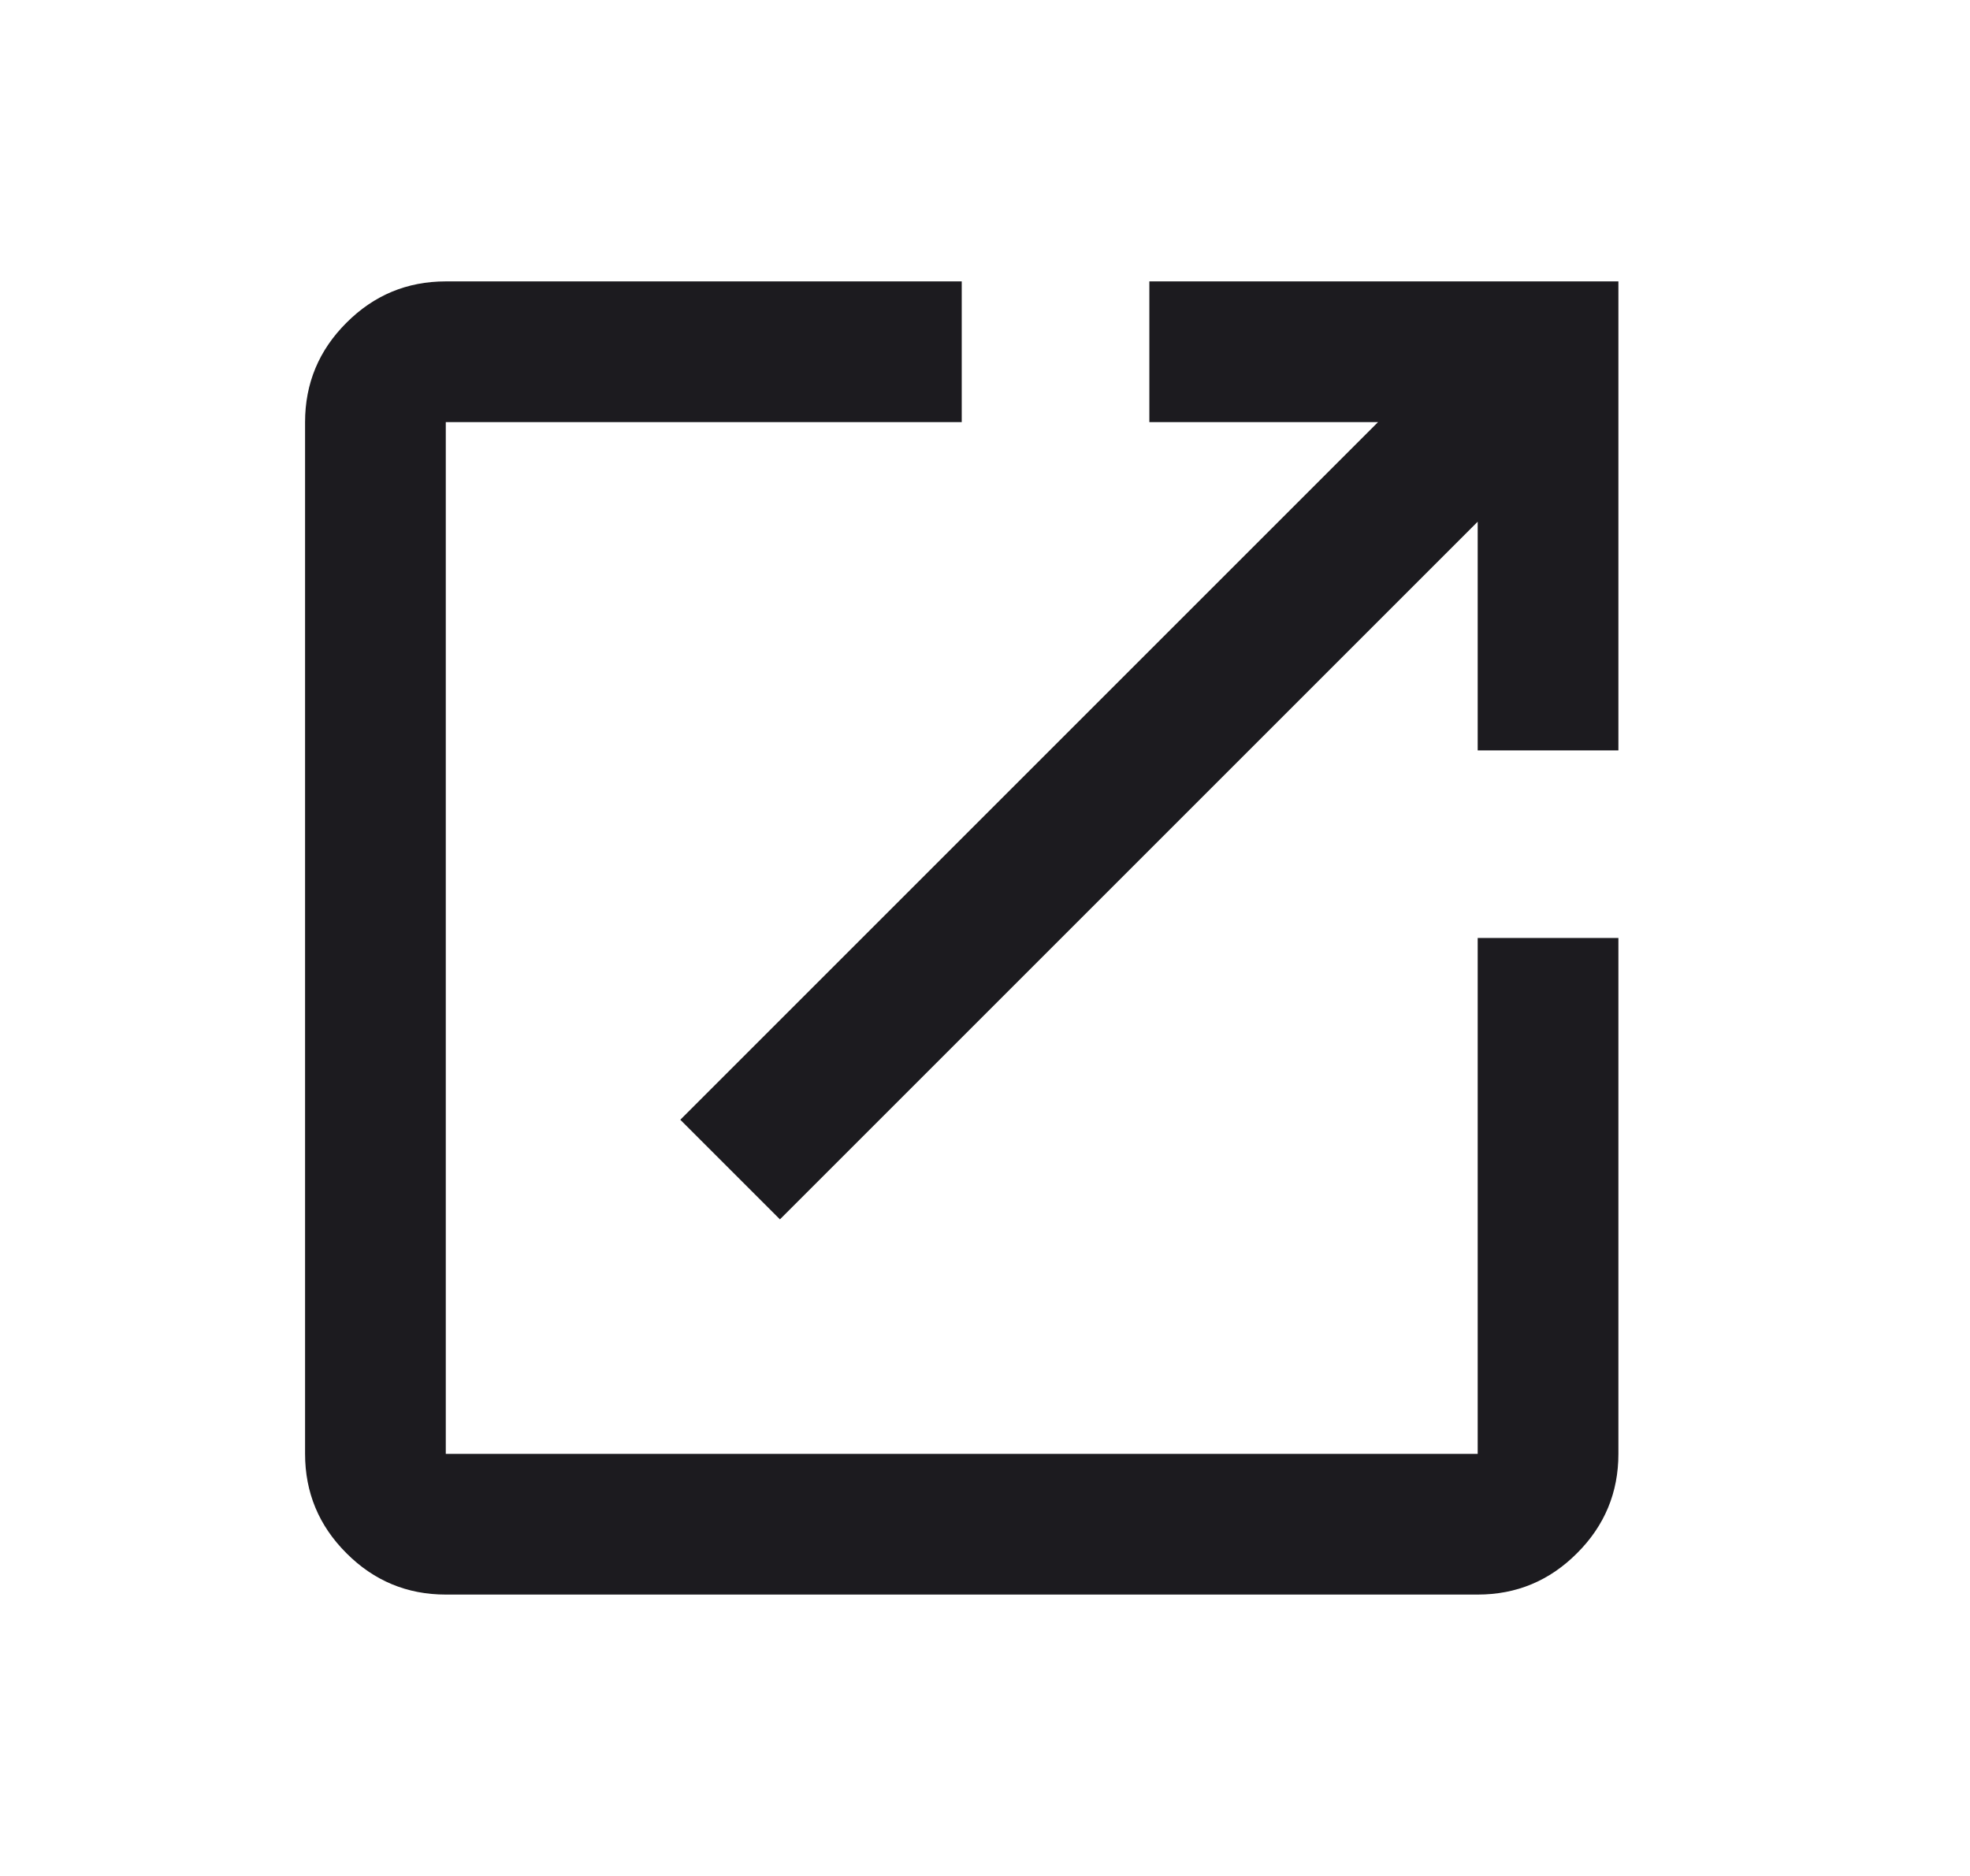 <svg width="21" height="20" viewBox="0 0 21 20" fill="none" xmlns="http://www.w3.org/2000/svg">
<mask id="mask0_245_428" style="mask-type:alpha" maskUnits="userSpaceOnUse" x="0" y="0" width="21" height="20">
<rect x="0.252" width="20" height="20" fill="#D9D9D9"/>
</mask>
<g mask="url(#mask0_245_428)">
<path d="M4.752 17C4.339 17 3.986 16.853 3.693 16.559C3.399 16.266 3.252 15.912 3.252 15.5V4.5C3.252 4.088 3.399 3.734 3.693 3.441C3.986 3.147 4.339 3 4.752 3H10.252V4.5H4.752V15.5H15.752V10H17.252V15.5C17.252 15.912 17.105 16.266 16.811 16.559C16.518 16.853 16.165 17 15.752 17H4.752ZM8.314 13L7.252 11.938L14.69 4.5H12.252V3H17.252V8H15.752V5.562L8.314 13Z" fill="#1C1B1F"/>
</g>
</svg>
